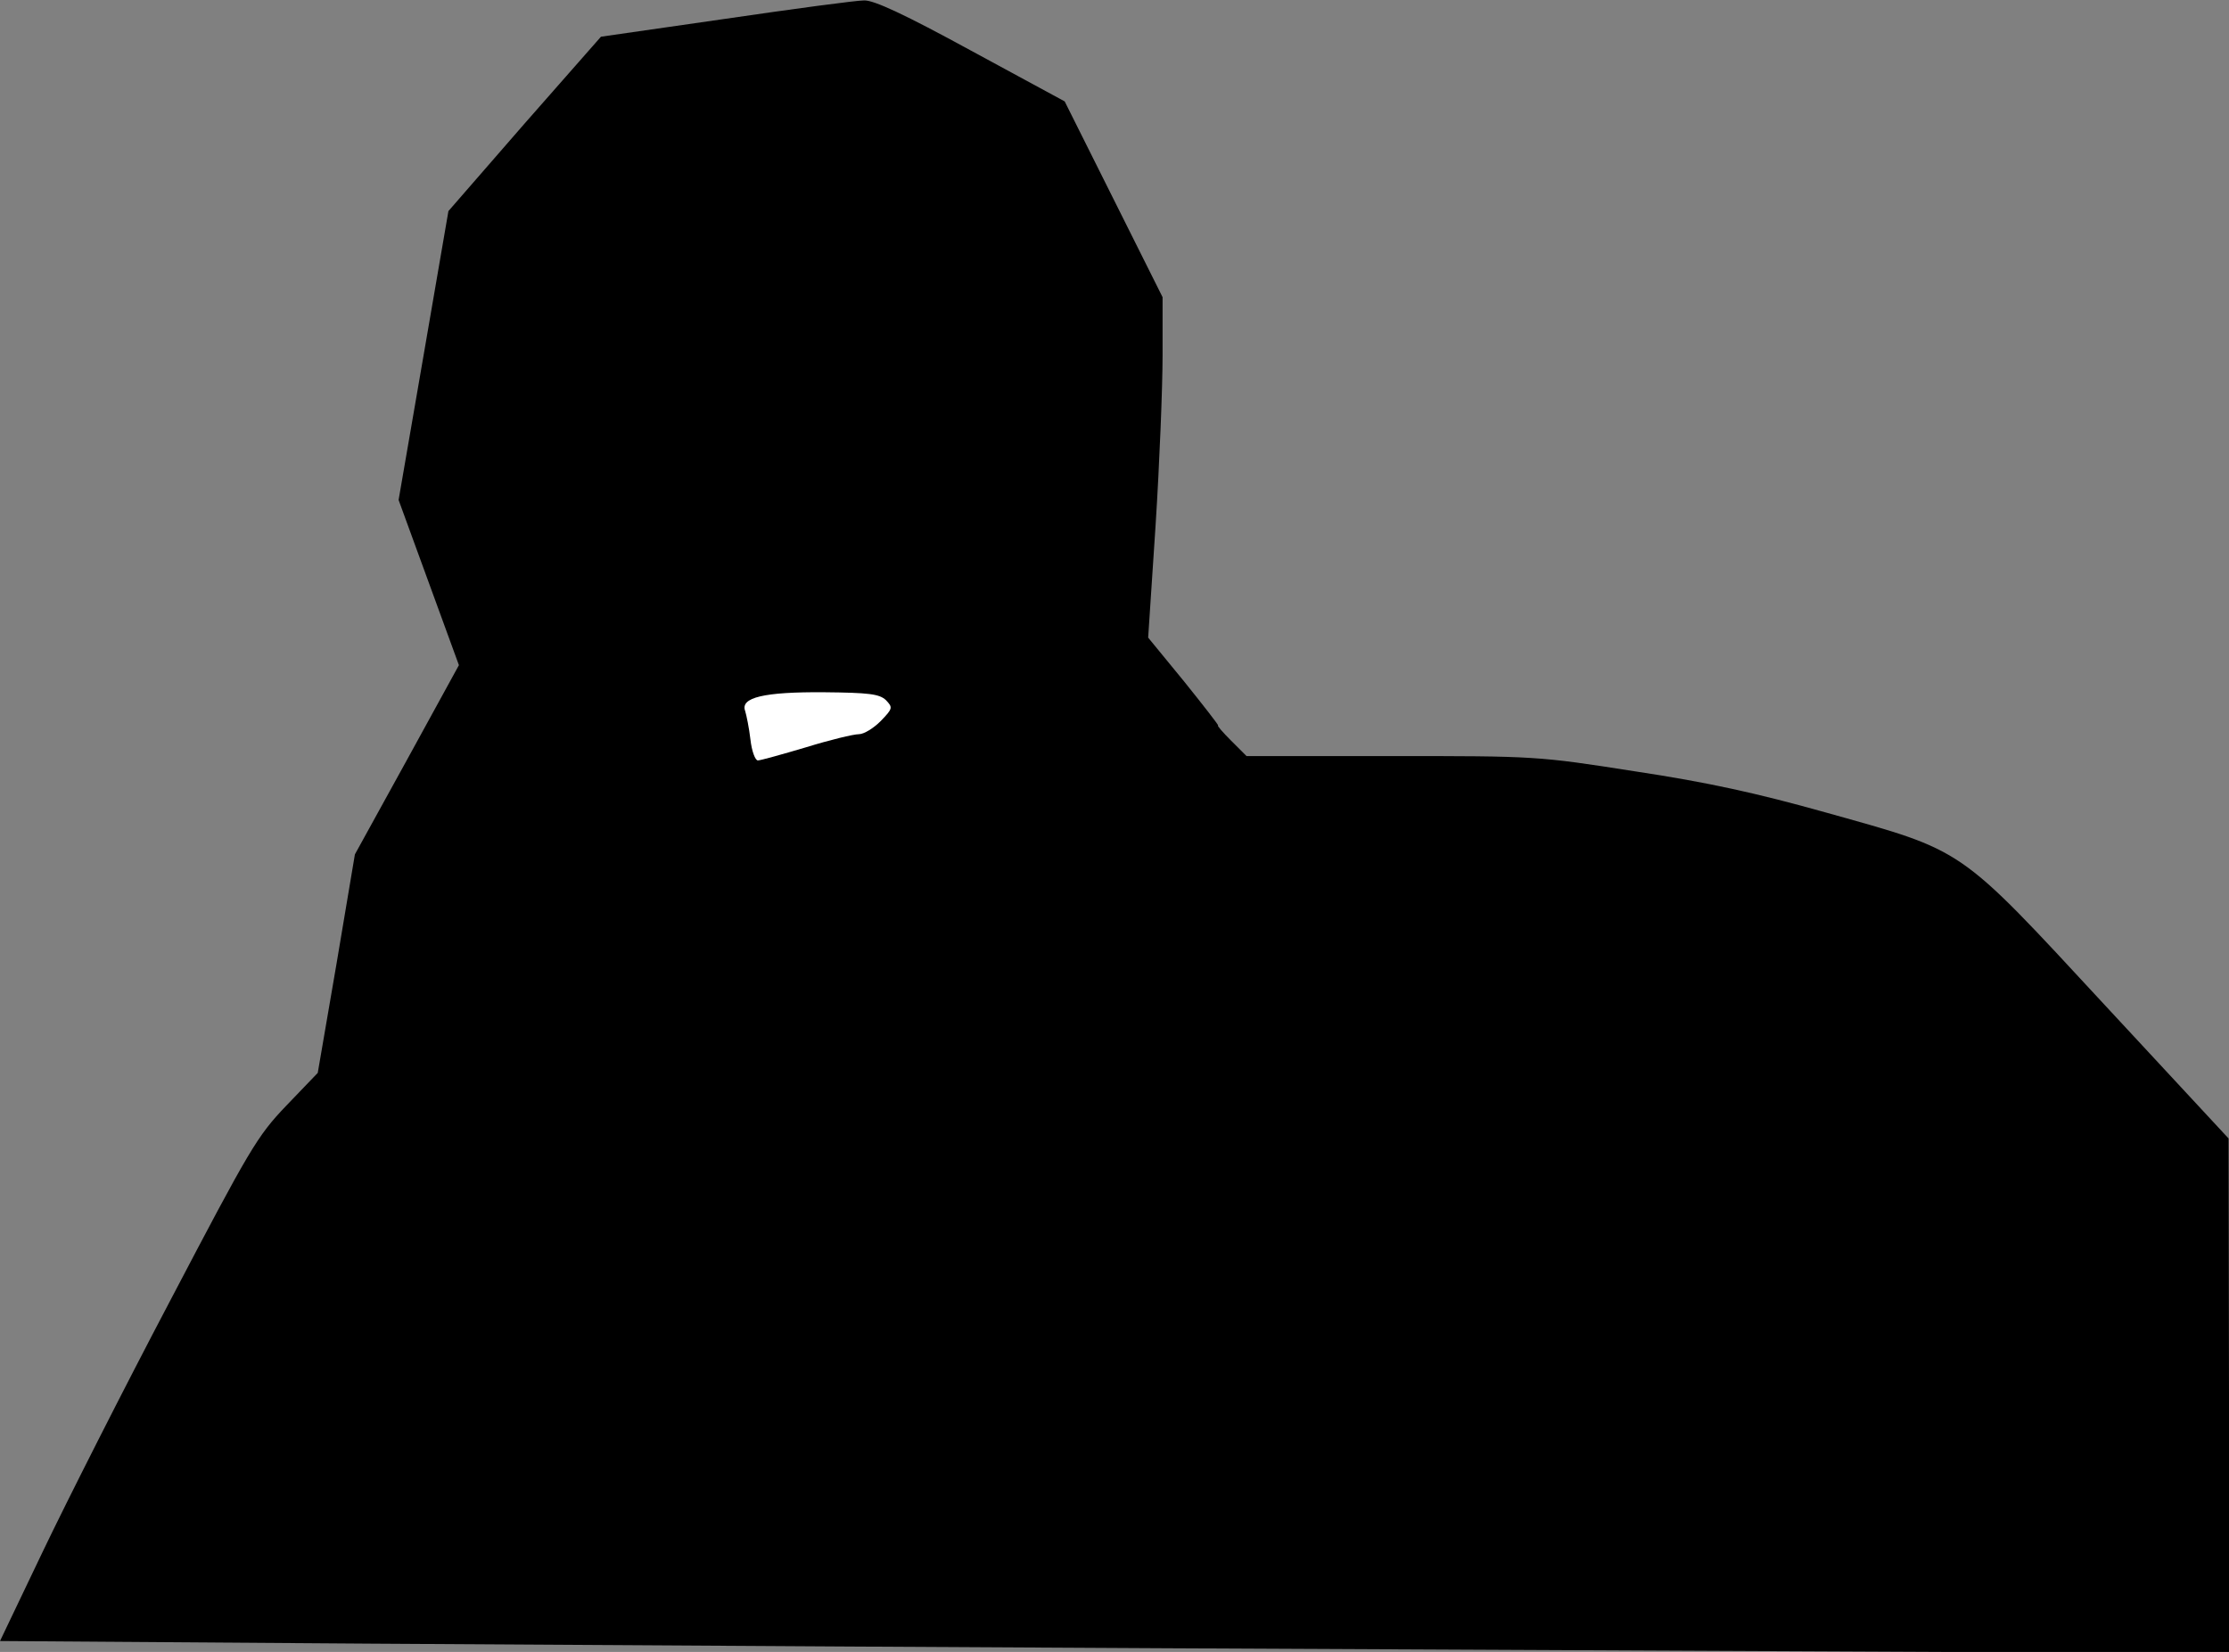 <?xml version="1.0" standalone="no"?>
<!DOCTYPE svg PUBLIC "-//W3C//DTD SVG 20010904//EN"
 "http://www.w3.org/TR/2001/REC-SVG-20010904/DTD/svg10.dtd">
<svg version="1.0" xmlns="http://www.w3.org/2000/svg"
 width="510pt" height="378pt" viewBox="0 0 510 378"
 preserveAspectRatio="xMidYMid meet">
<rect x="0" y="0" width="510" height="378" fill="#808080" stroke="none"/>
<g transform="translate(0,378) scale(0.1,-0.1)"
fill="#000000" stroke="none">
<path fill="#000000" stroke="none" d="M1660 3737 l-285 -41 -175 -199 -174
-200 -57 -331 -57 -330 69 -189 69 -189 -119 -217 -119 -216 -42 -250 -43
-250 -72 -75 c-67 -70 -83 -98 -265 -445 -107 -203 -238 -462 -292 -575 l-98
-205 848 -6 c466 -3 1613 -10 2550 -14 l1702 -8 0 589 -1 589 -283 305 c-339
366 -318 351 -639 441 -157 44 -270 69 -436 94 -223 35 -228 35 -557 35 l-332
0 -35 35 c-19 19 -33 35 -30 35 2 0 -33 45 -78 101 l-82 100 17 257 c9 141 16
317 16 389 l0 133 -112 224 -112 224 -214 116 c-152 83 -223 116 -245 115 -18
0 -160 -19 -317 -42z"/>
<path fill="#ffffff" stroke="none" d="M2027 2178 c16 -17 16 -19 -12 -48 -16
-16 -38 -30 -50 -30 -12 0 -66 -13 -121 -30 -54 -16 -104 -30 -110 -30 -6 0
-14 21 -17 48 -3 26 -9 55 -12 65 -12 31 43 44 180 43 104 -1 127 -4 142 -18z"/>
</g>
</svg>
